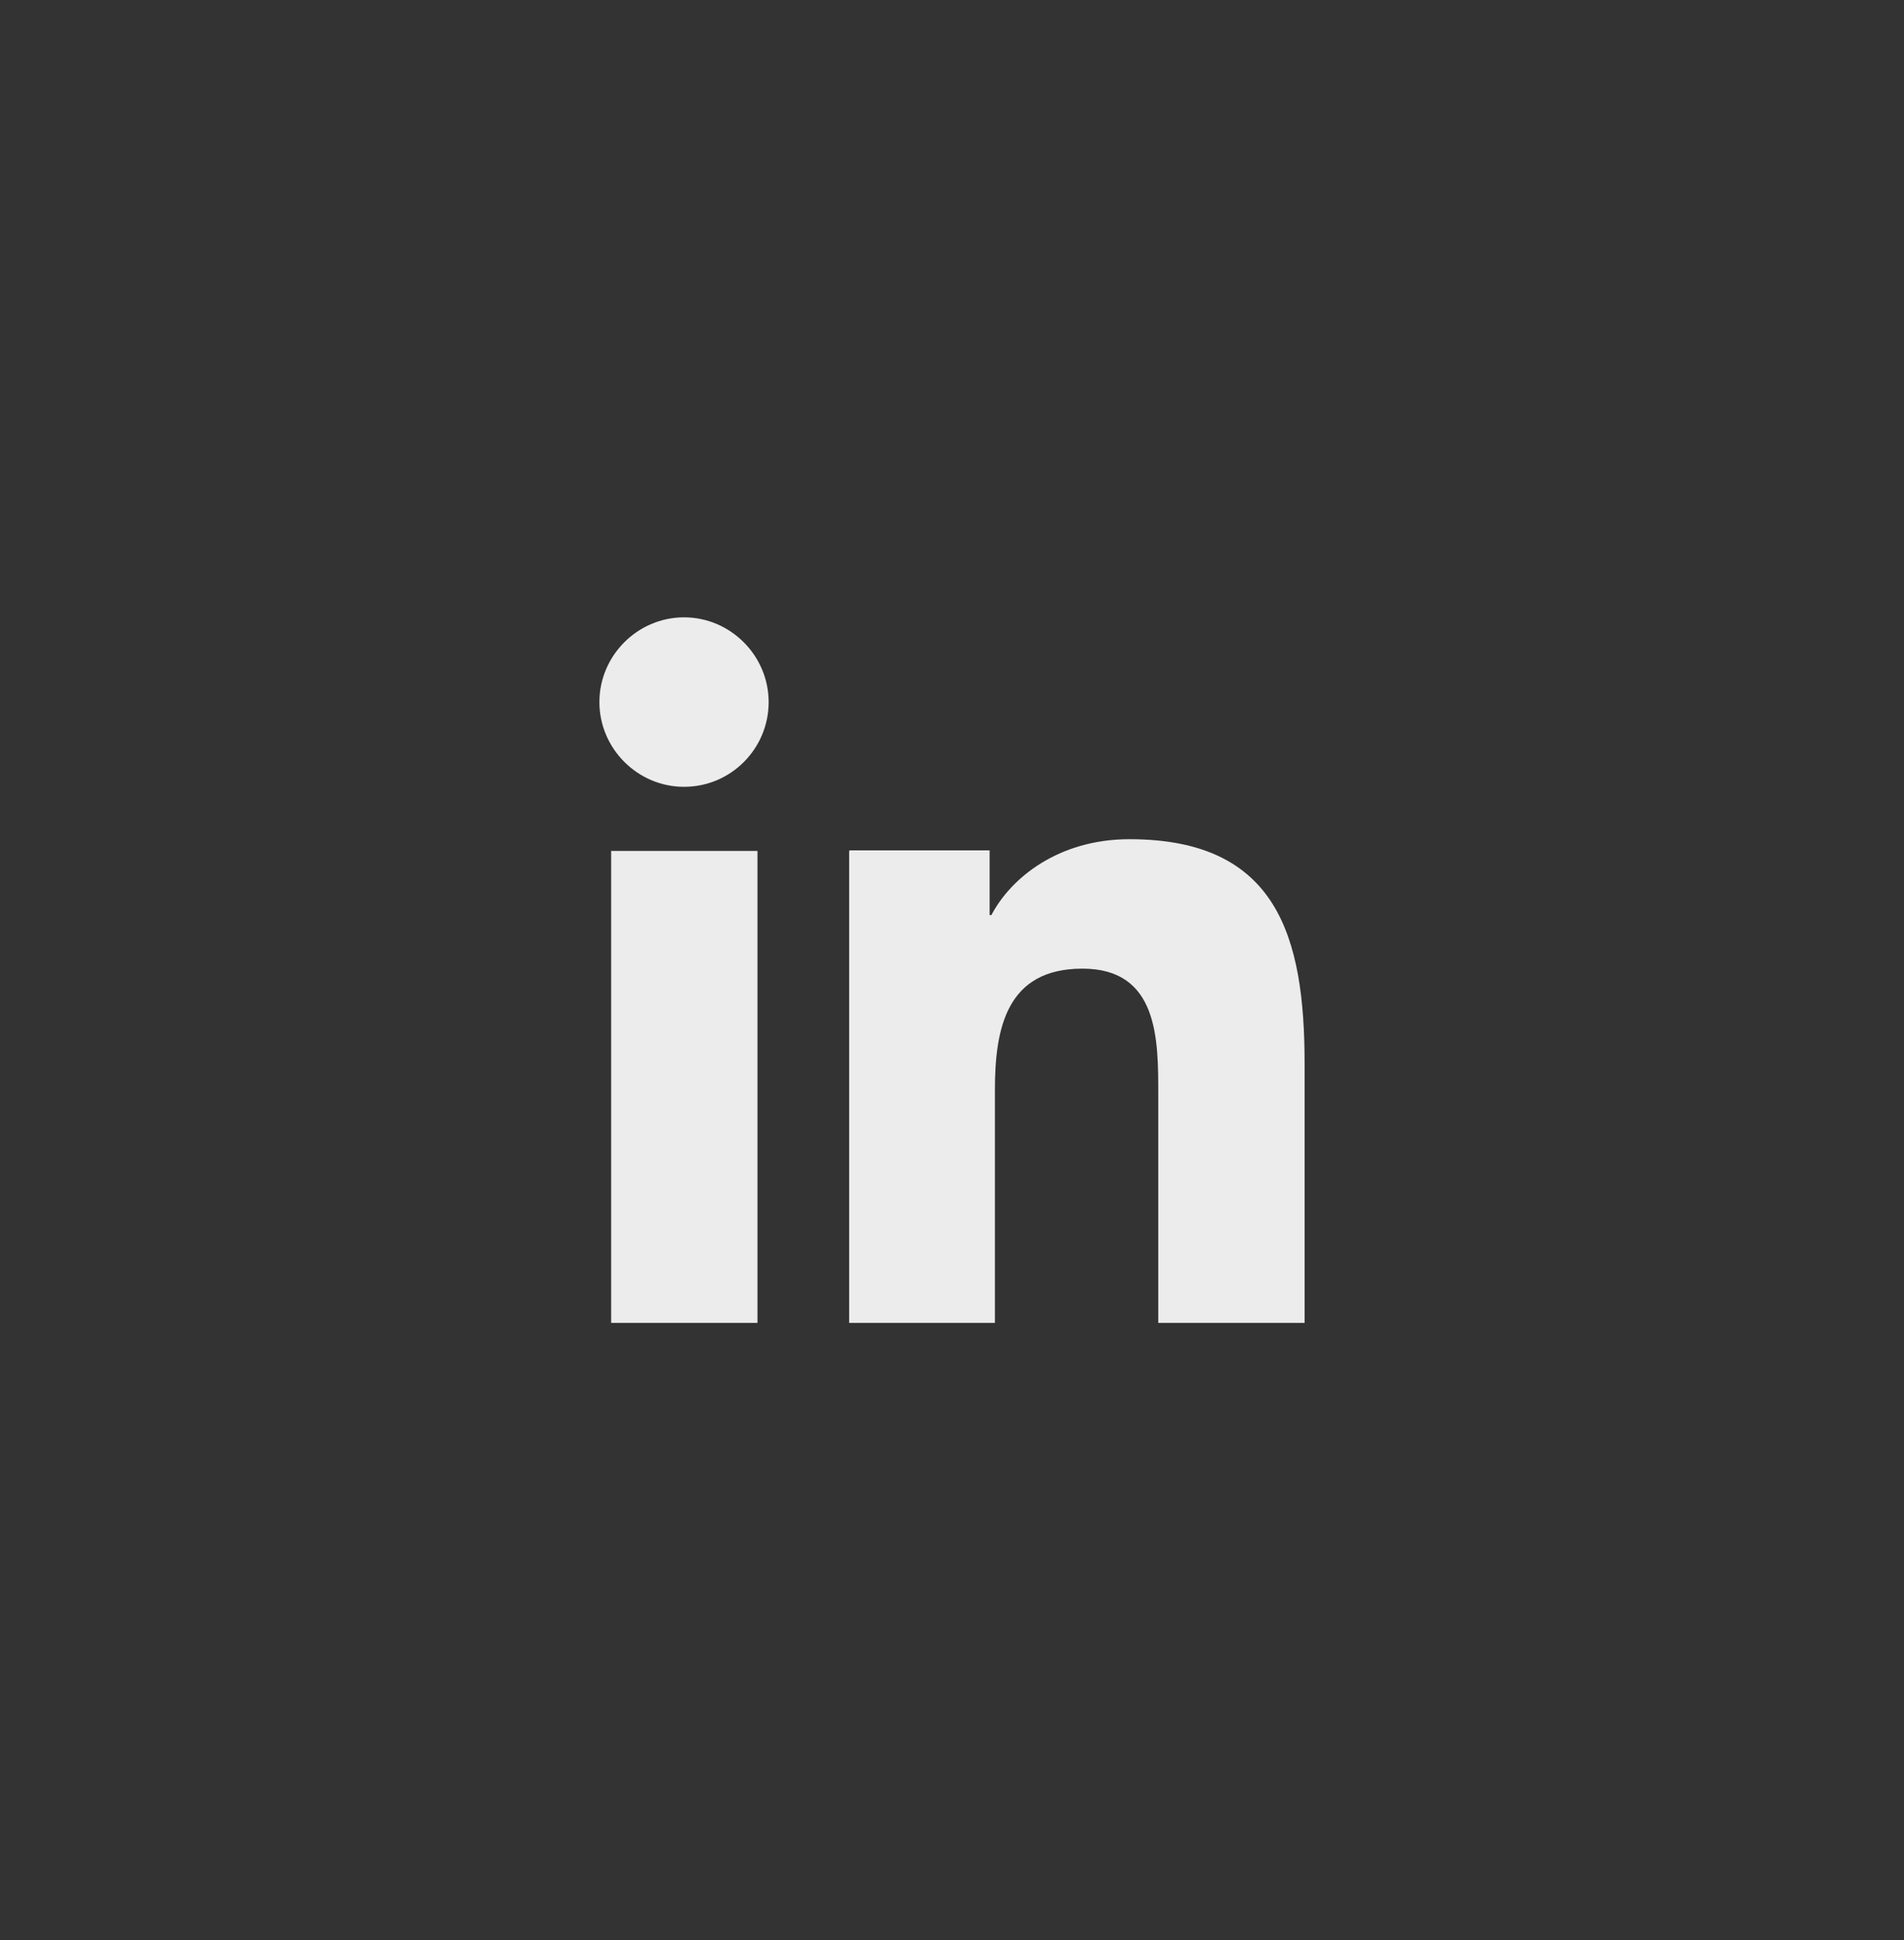 <svg width="54" height="55" viewBox="0 0 54 55" fill="none" xmlns="http://www.w3.org/2000/svg">
    <rect x="0" y="0" width="54" height="55" fill="#333333" stroke="none"/>
    <path d="M19.4 22.304C20.733 22.304 21.8 21.22 21.8 19.902C21.8 18.584 20.717 17.5 19.4 17.5C18.083 17.5 17 18.584 17 19.902C17 21.22 18.083 22.304 19.4 22.304ZM24.083 24.122V37.5H28.217V30.895C28.217 29.143 28.55 27.458 30.7 27.458C32.85 27.458 32.85 29.46 32.85 30.995V37.5H37V30.161C37 26.558 36.233 23.789 32.033 23.789C30.017 23.789 28.667 24.89 28.117 25.94H28.067V24.105H24.1L24.083 24.122ZM17.333 24.122H21.483V37.5H17.333V24.122Z" fill="#ECECED"/>
</svg>
